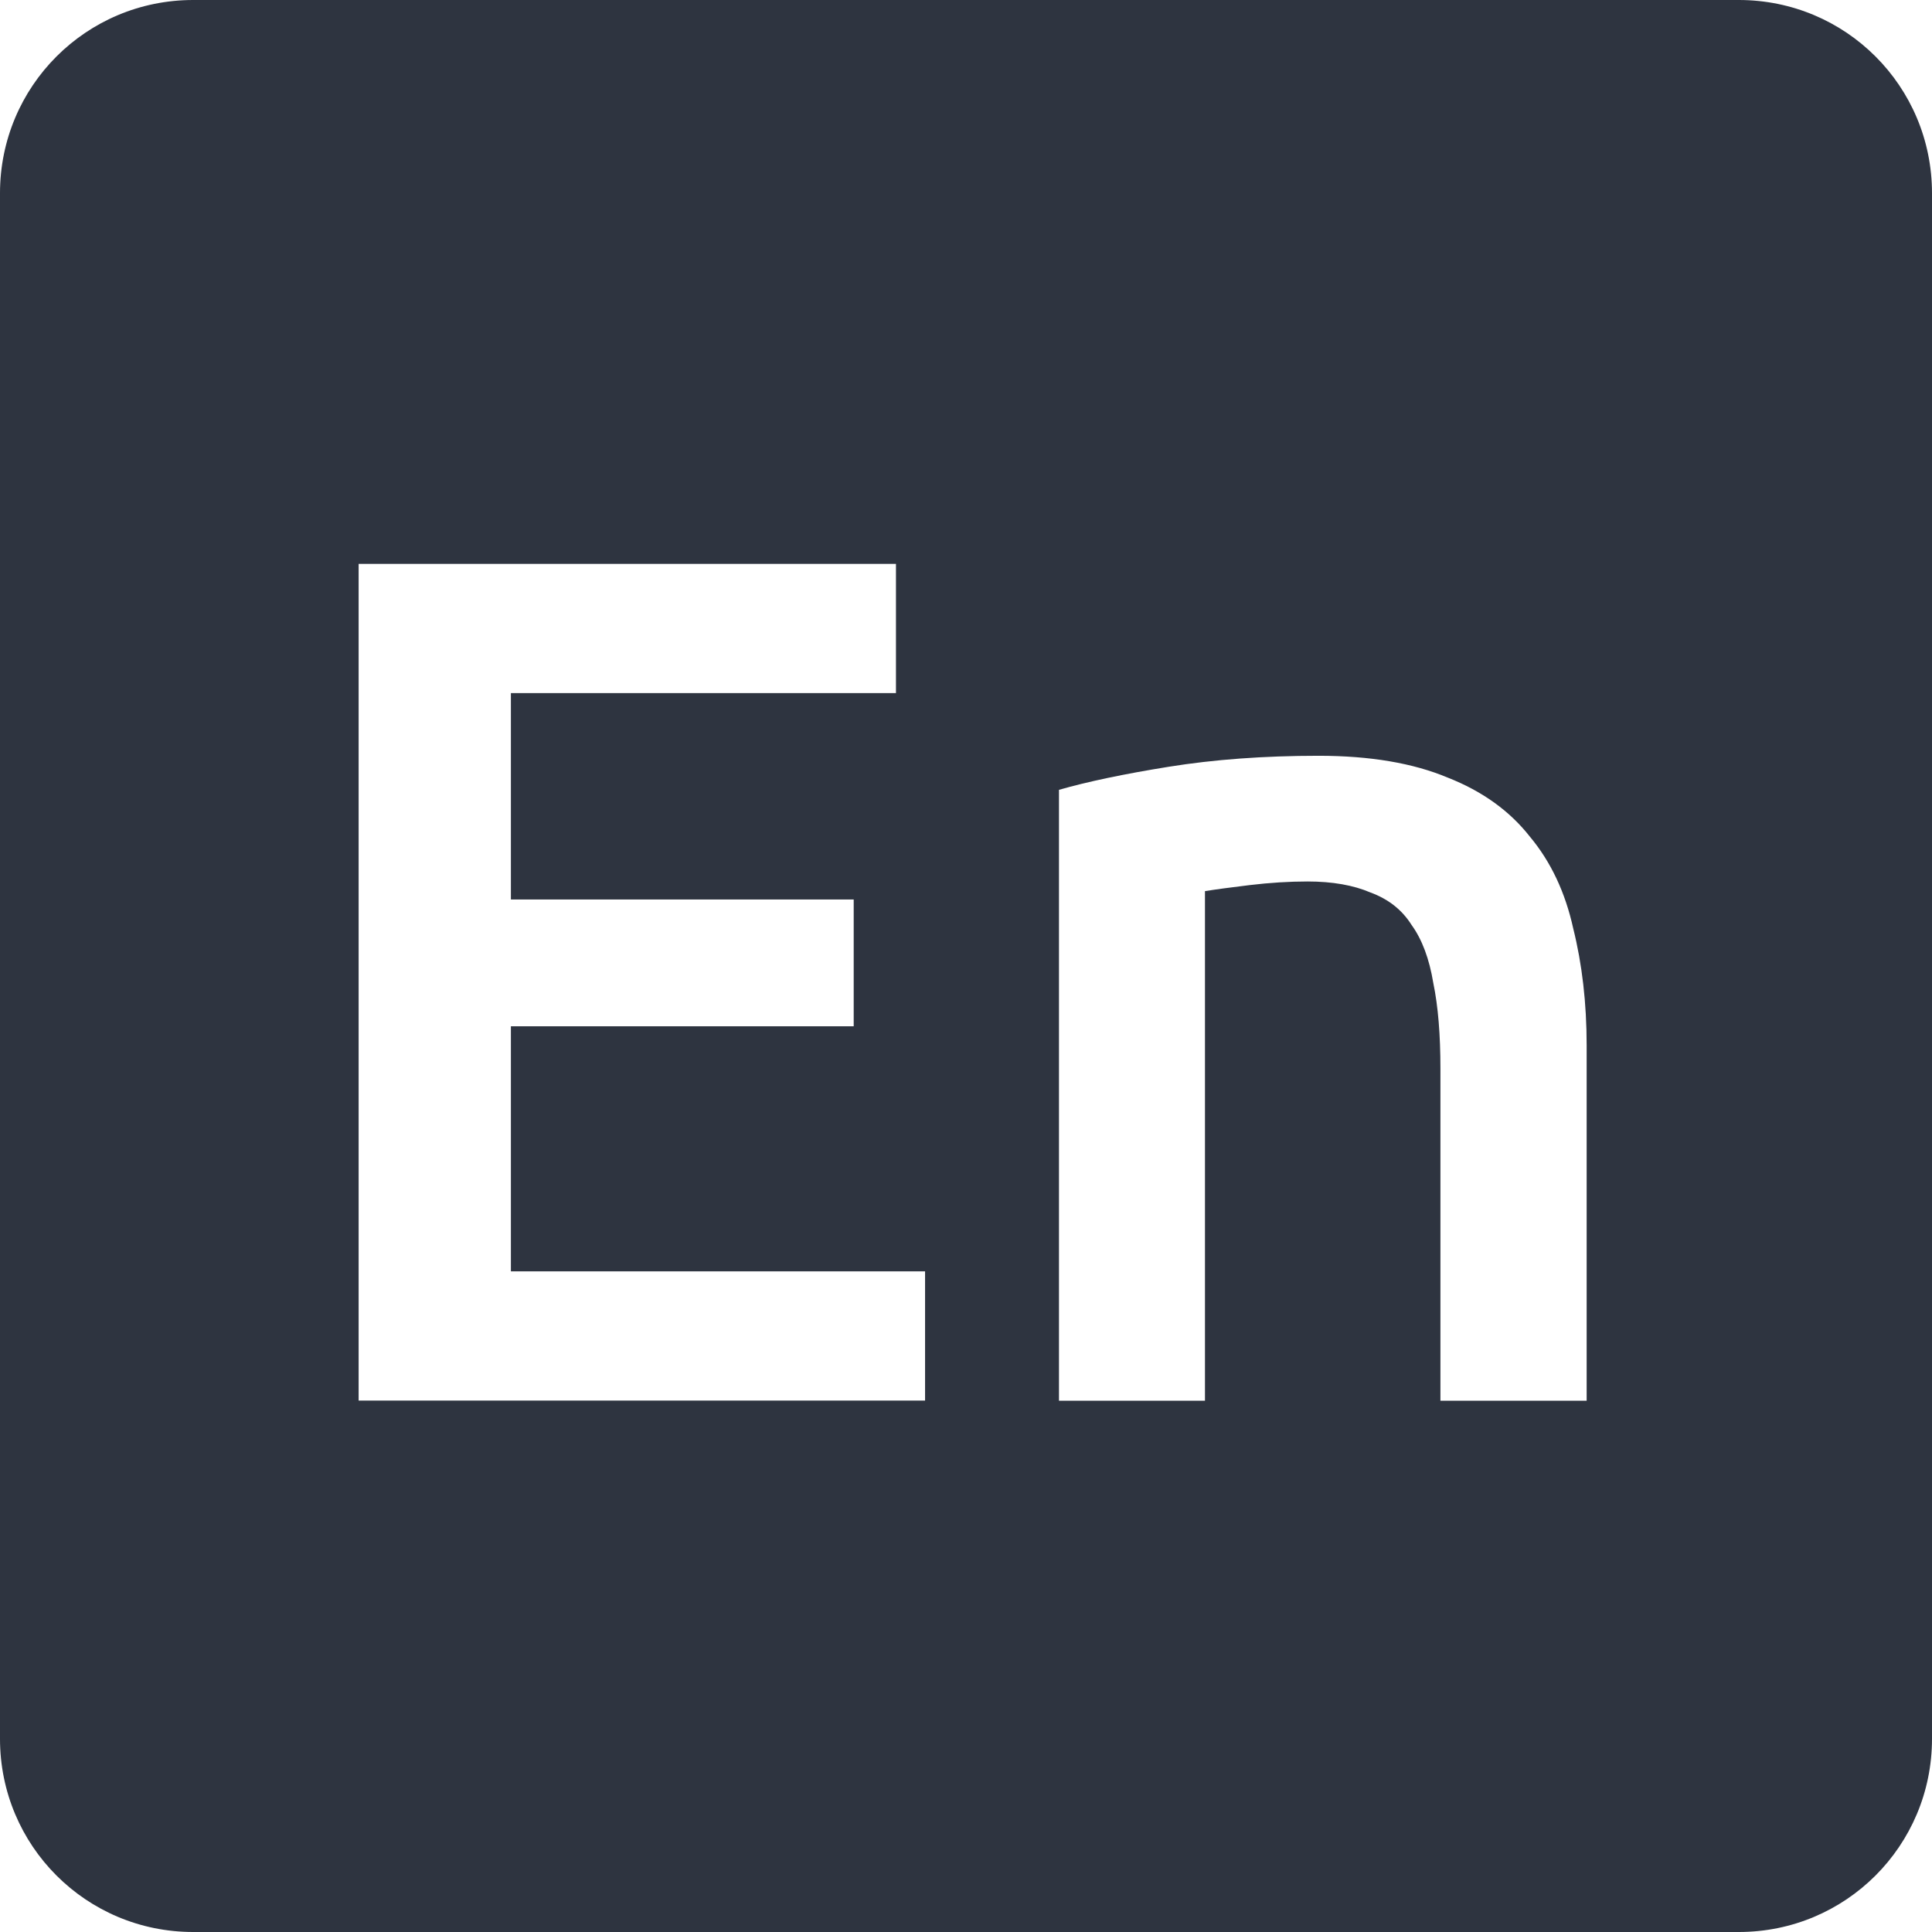 <svg xmlns="http://www.w3.org/2000/svg" viewBox="0 0 16 16">
 <path style="fill:#2e3440;fill-opacity:1" d="m 1.6 0 c -0.886 0 -1.6 0.714 -1.6 1.6 l 0 12.8 c 0 0.886 0.714 1.6 1.6 1.6 l 12.8 0 c 0.886 0 1.6 -0.714 1.6 -1.6 l 0 -12.8 c 0 -0.886 -0.714 -1.6 -1.6 -1.6 l -12.8 0 z m 1.37 4.67 4.45 0 0 1.07 -3.189 0 0 1.709 2.839 0 0 1.05 -2.839 0 0 2.03 3.43 0 0 1.07 -4.691 0 0 -6.93 z m 7.95 1.589 c 0.427 0 0.784 0.061 1.07 0.181 0.287 0.113 0.513 0.276 0.68 0.489 0.173 0.207 0.293 0.461 0.359 0.761 0.073 0.293 0.111 0.615 0.111 0.969 l 0 2.941 -1.211 0 0 -2.75 c 0 -0.28 -0.019 -0.516 -0.059 -0.709 -0.033 -0.2 -0.093 -0.361 -0.18 -0.481 -0.08 -0.127 -0.194 -0.215 -0.341 -0.269 -0.14 -0.06 -0.314 -0.091 -0.52 -0.091 -0.153 0 -0.313 0.01 -0.48 0.03 -0.167 0.02 -0.29 0.037 -0.37 0.05 l 0 4.22 -1.209 0 0 -5.059 c 0.233 -0.067 0.536 -0.131 0.909 -0.191 0.373 -0.06 0.787 -0.091 1.241 -0.091 z"/>
</svg>

